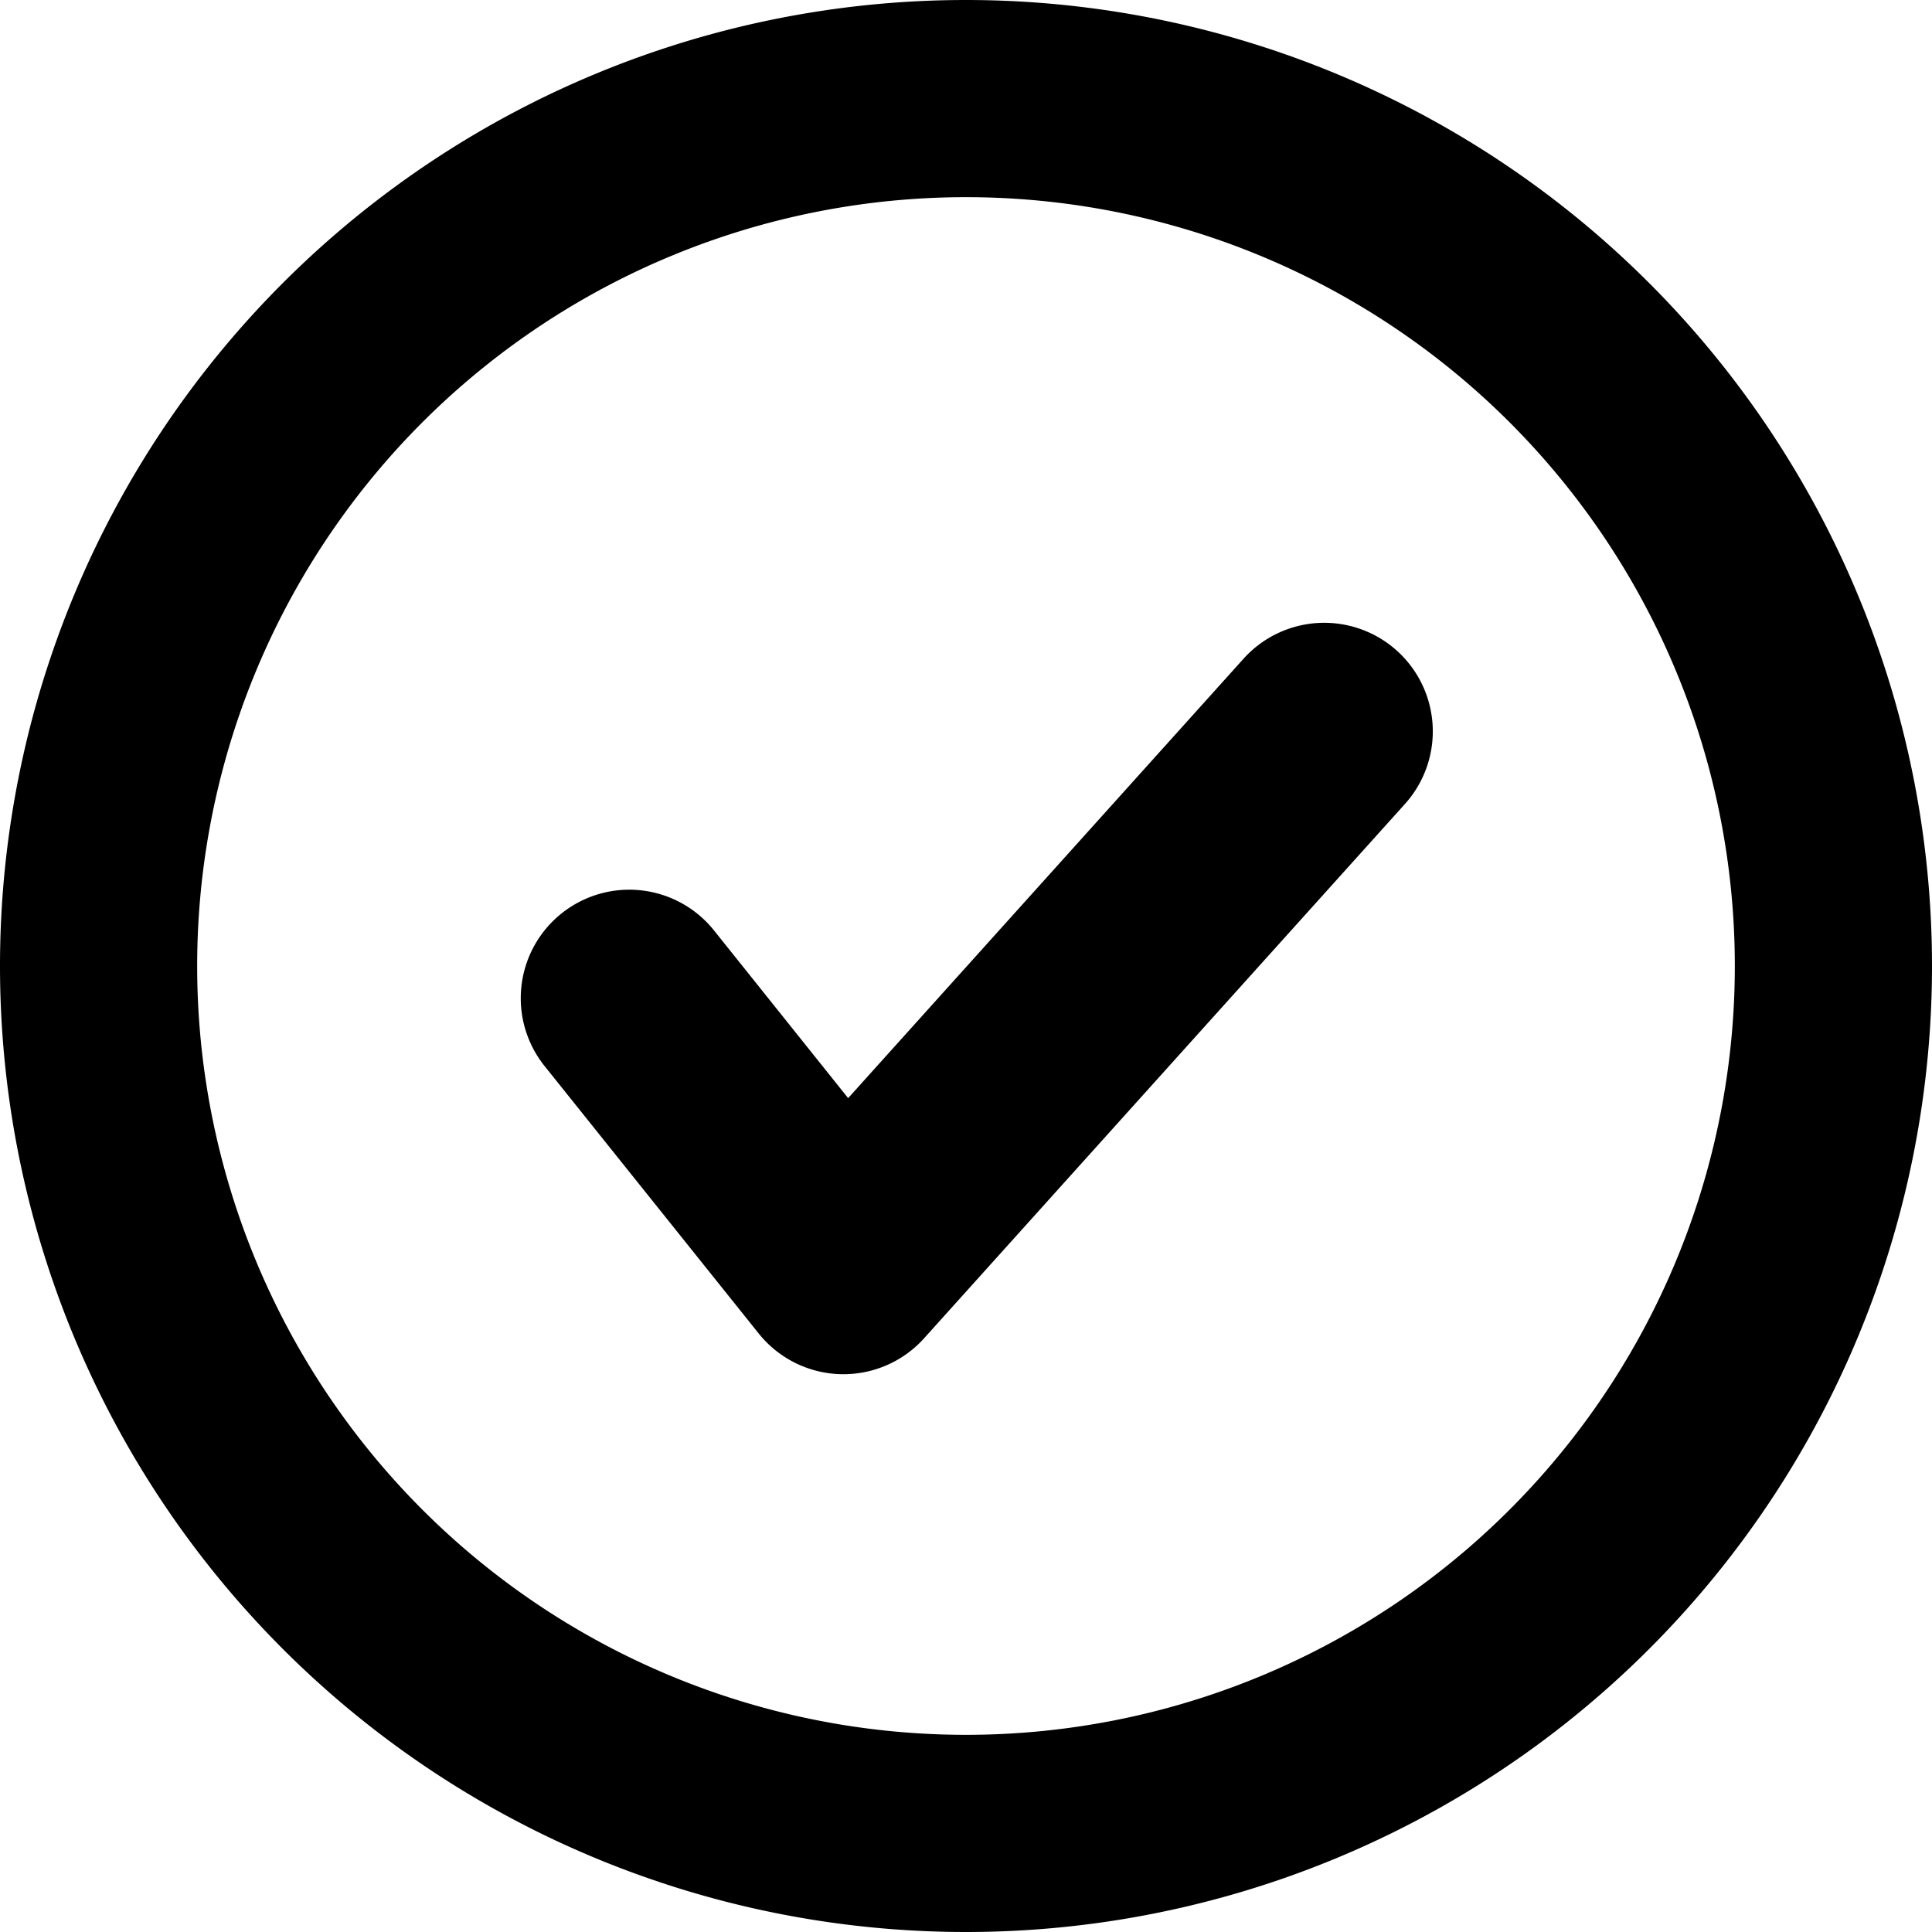 <svg width="18" height="18" viewBox="0 0 18 18" xmlns="http://www.w3.org/2000/svg"><path d="M9 18A9 9 0 1 1 9 0a9 9 0 0 1 0 18zm0-1.837A7.163 7.163 0 1 0 9 1.837a7.163 7.163 0 0 0 0 14.326zM6.655 8.672l1.247 1.559 3.683-4.093A1.011 1.011 0 1 1 13.09 7.49l-4.48 4.978a1.011 1.011 0 0 1-1.542-.045L5.076 9.935a1.011 1.011 0 1 1 1.579-1.263z" fill-rule="evenodd"/></svg>
